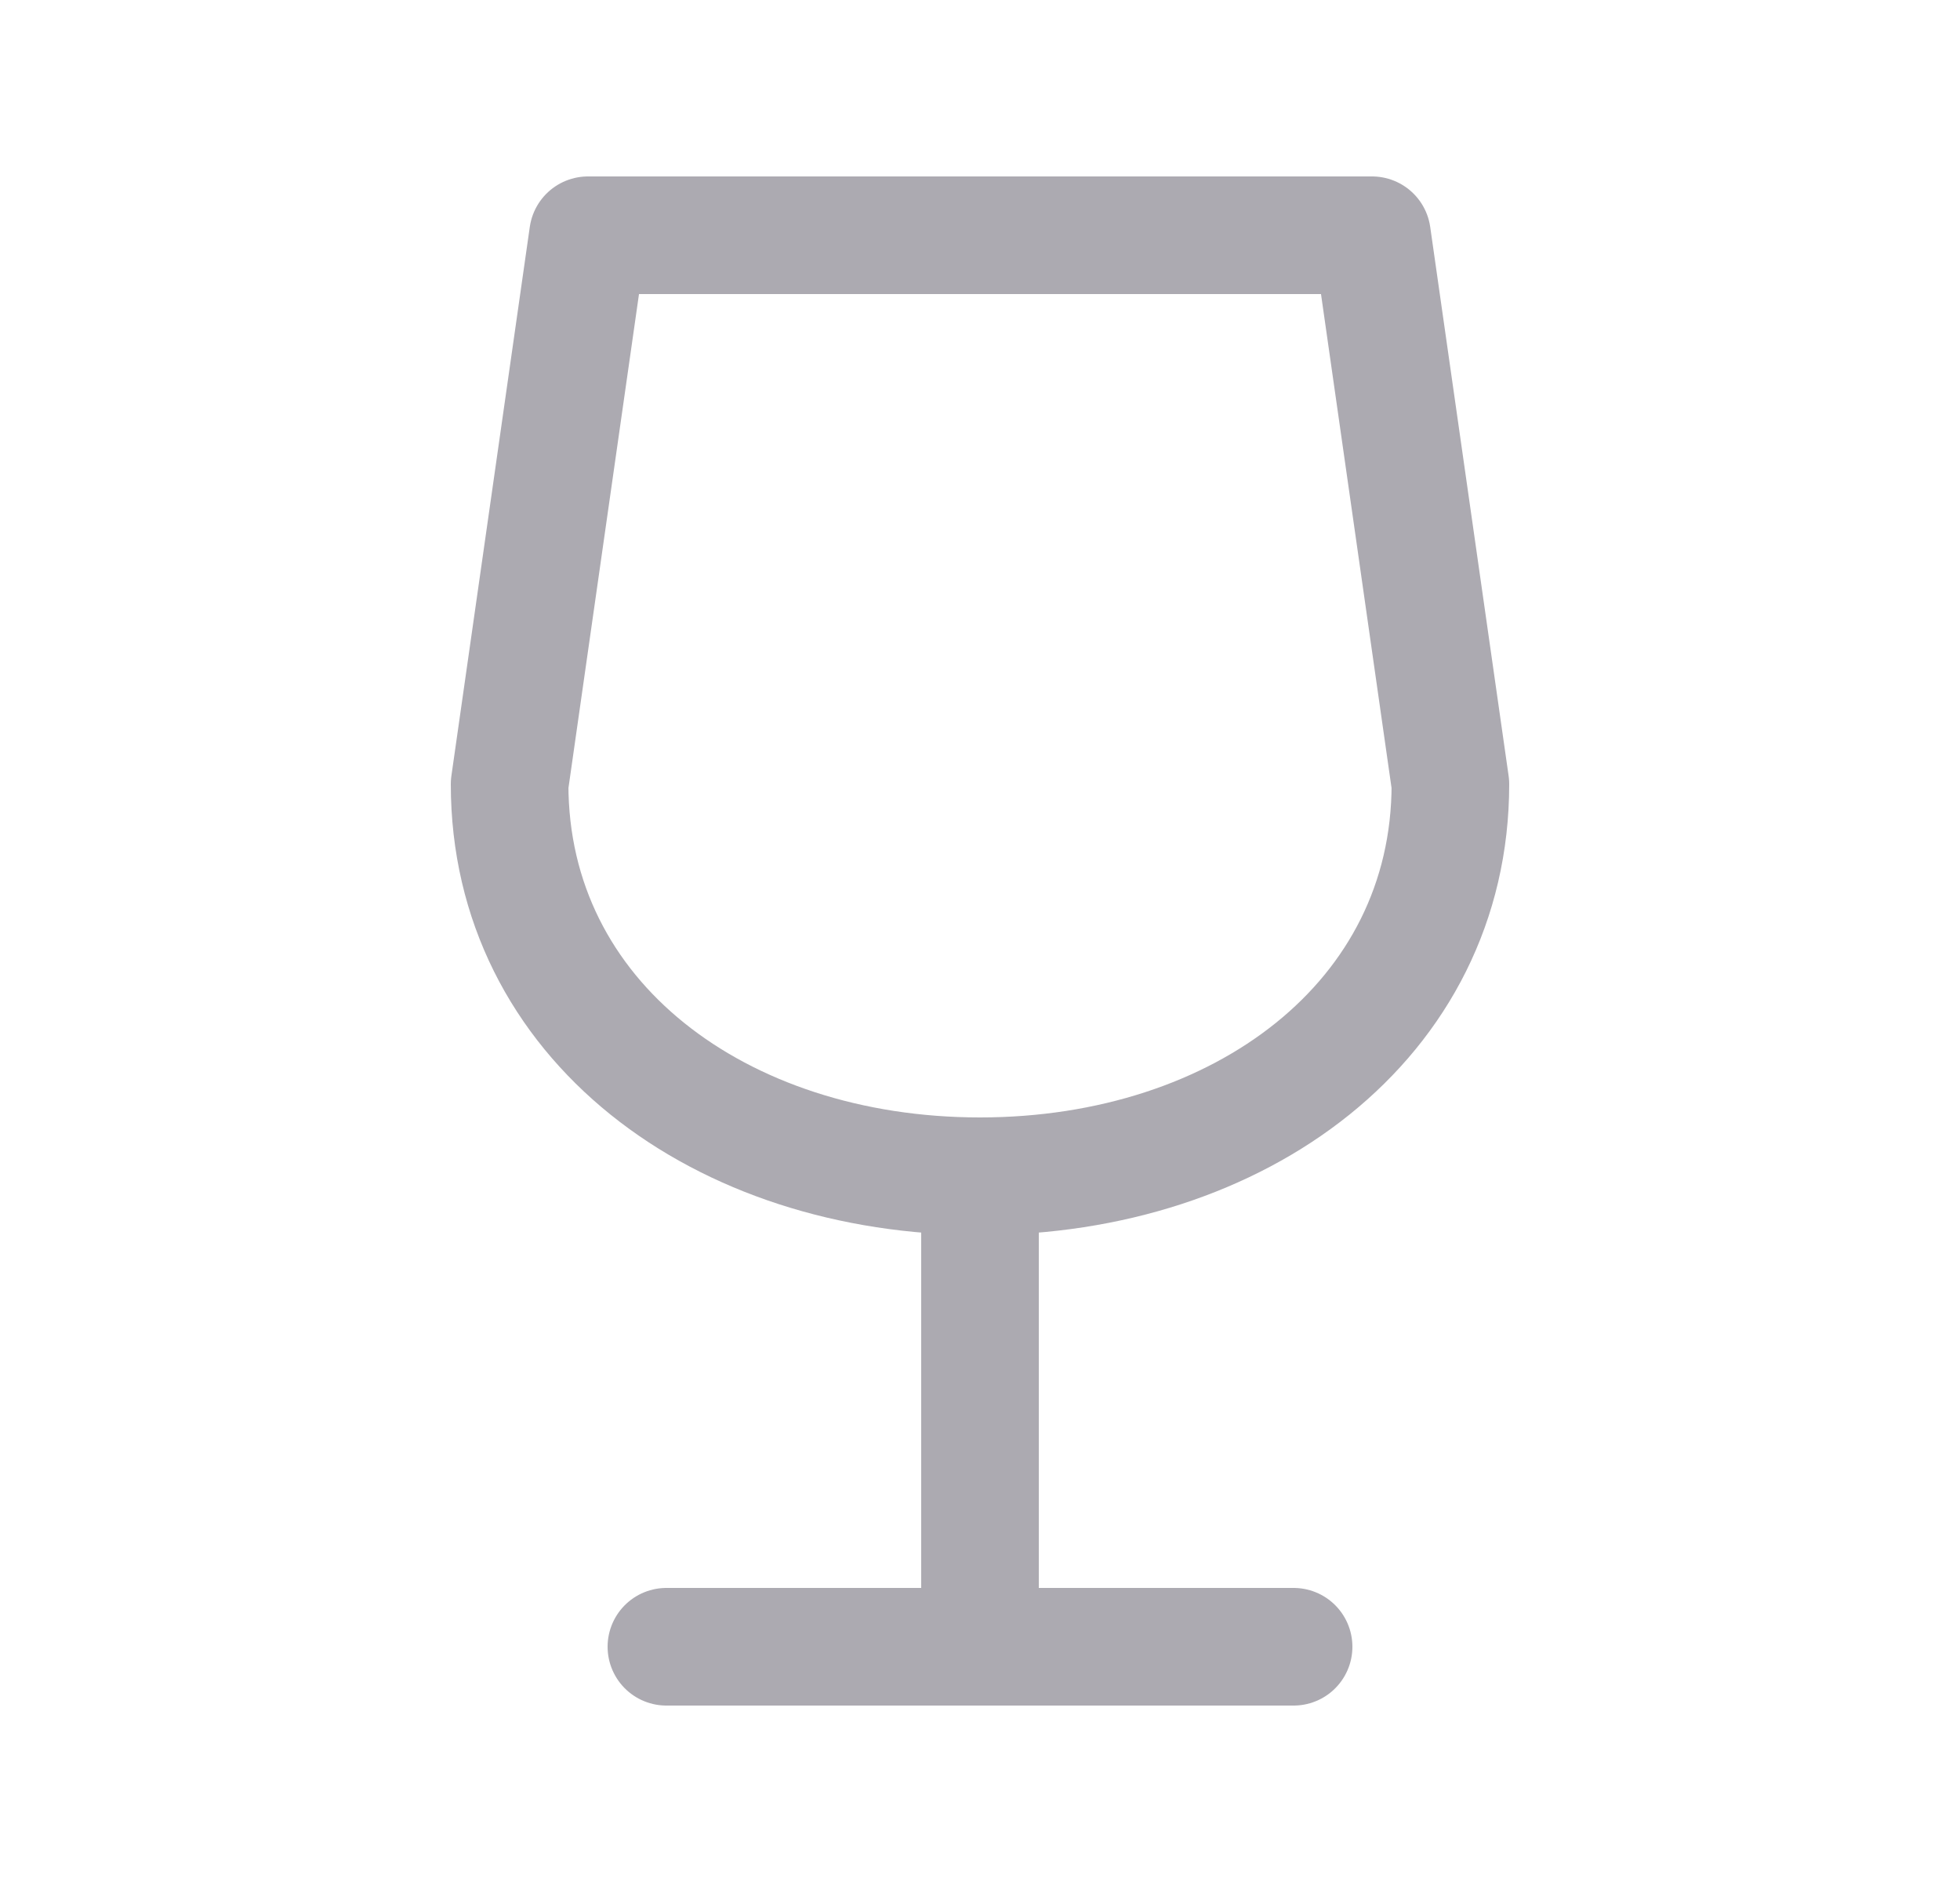<svg width="25" height="24" viewBox="0 0 25 24" fill="none" xmlns="http://www.w3.org/2000/svg">
<path d="M8.5 21H16.5" stroke="#ACAAB1" stroke-width="1.5" stroke-linecap="round" stroke-linejoin="round"/>
<path d="M12.5 15V21" stroke="#ACAAB1" stroke-width="1.5" stroke-linecap="round" stroke-linejoin="round"/>
<path fill-rule="evenodd" clip-rule="evenodd" d="M17.5 3L18.5 10C18.5 13.012 15.814 15 12.5 15C9.186 15 6.5 13.012 6.5 10L7.5 3H17.5Z" stroke="#ACAAB1" stroke-width="1.5" stroke-linecap="round" stroke-linejoin="round"/>
</svg>
